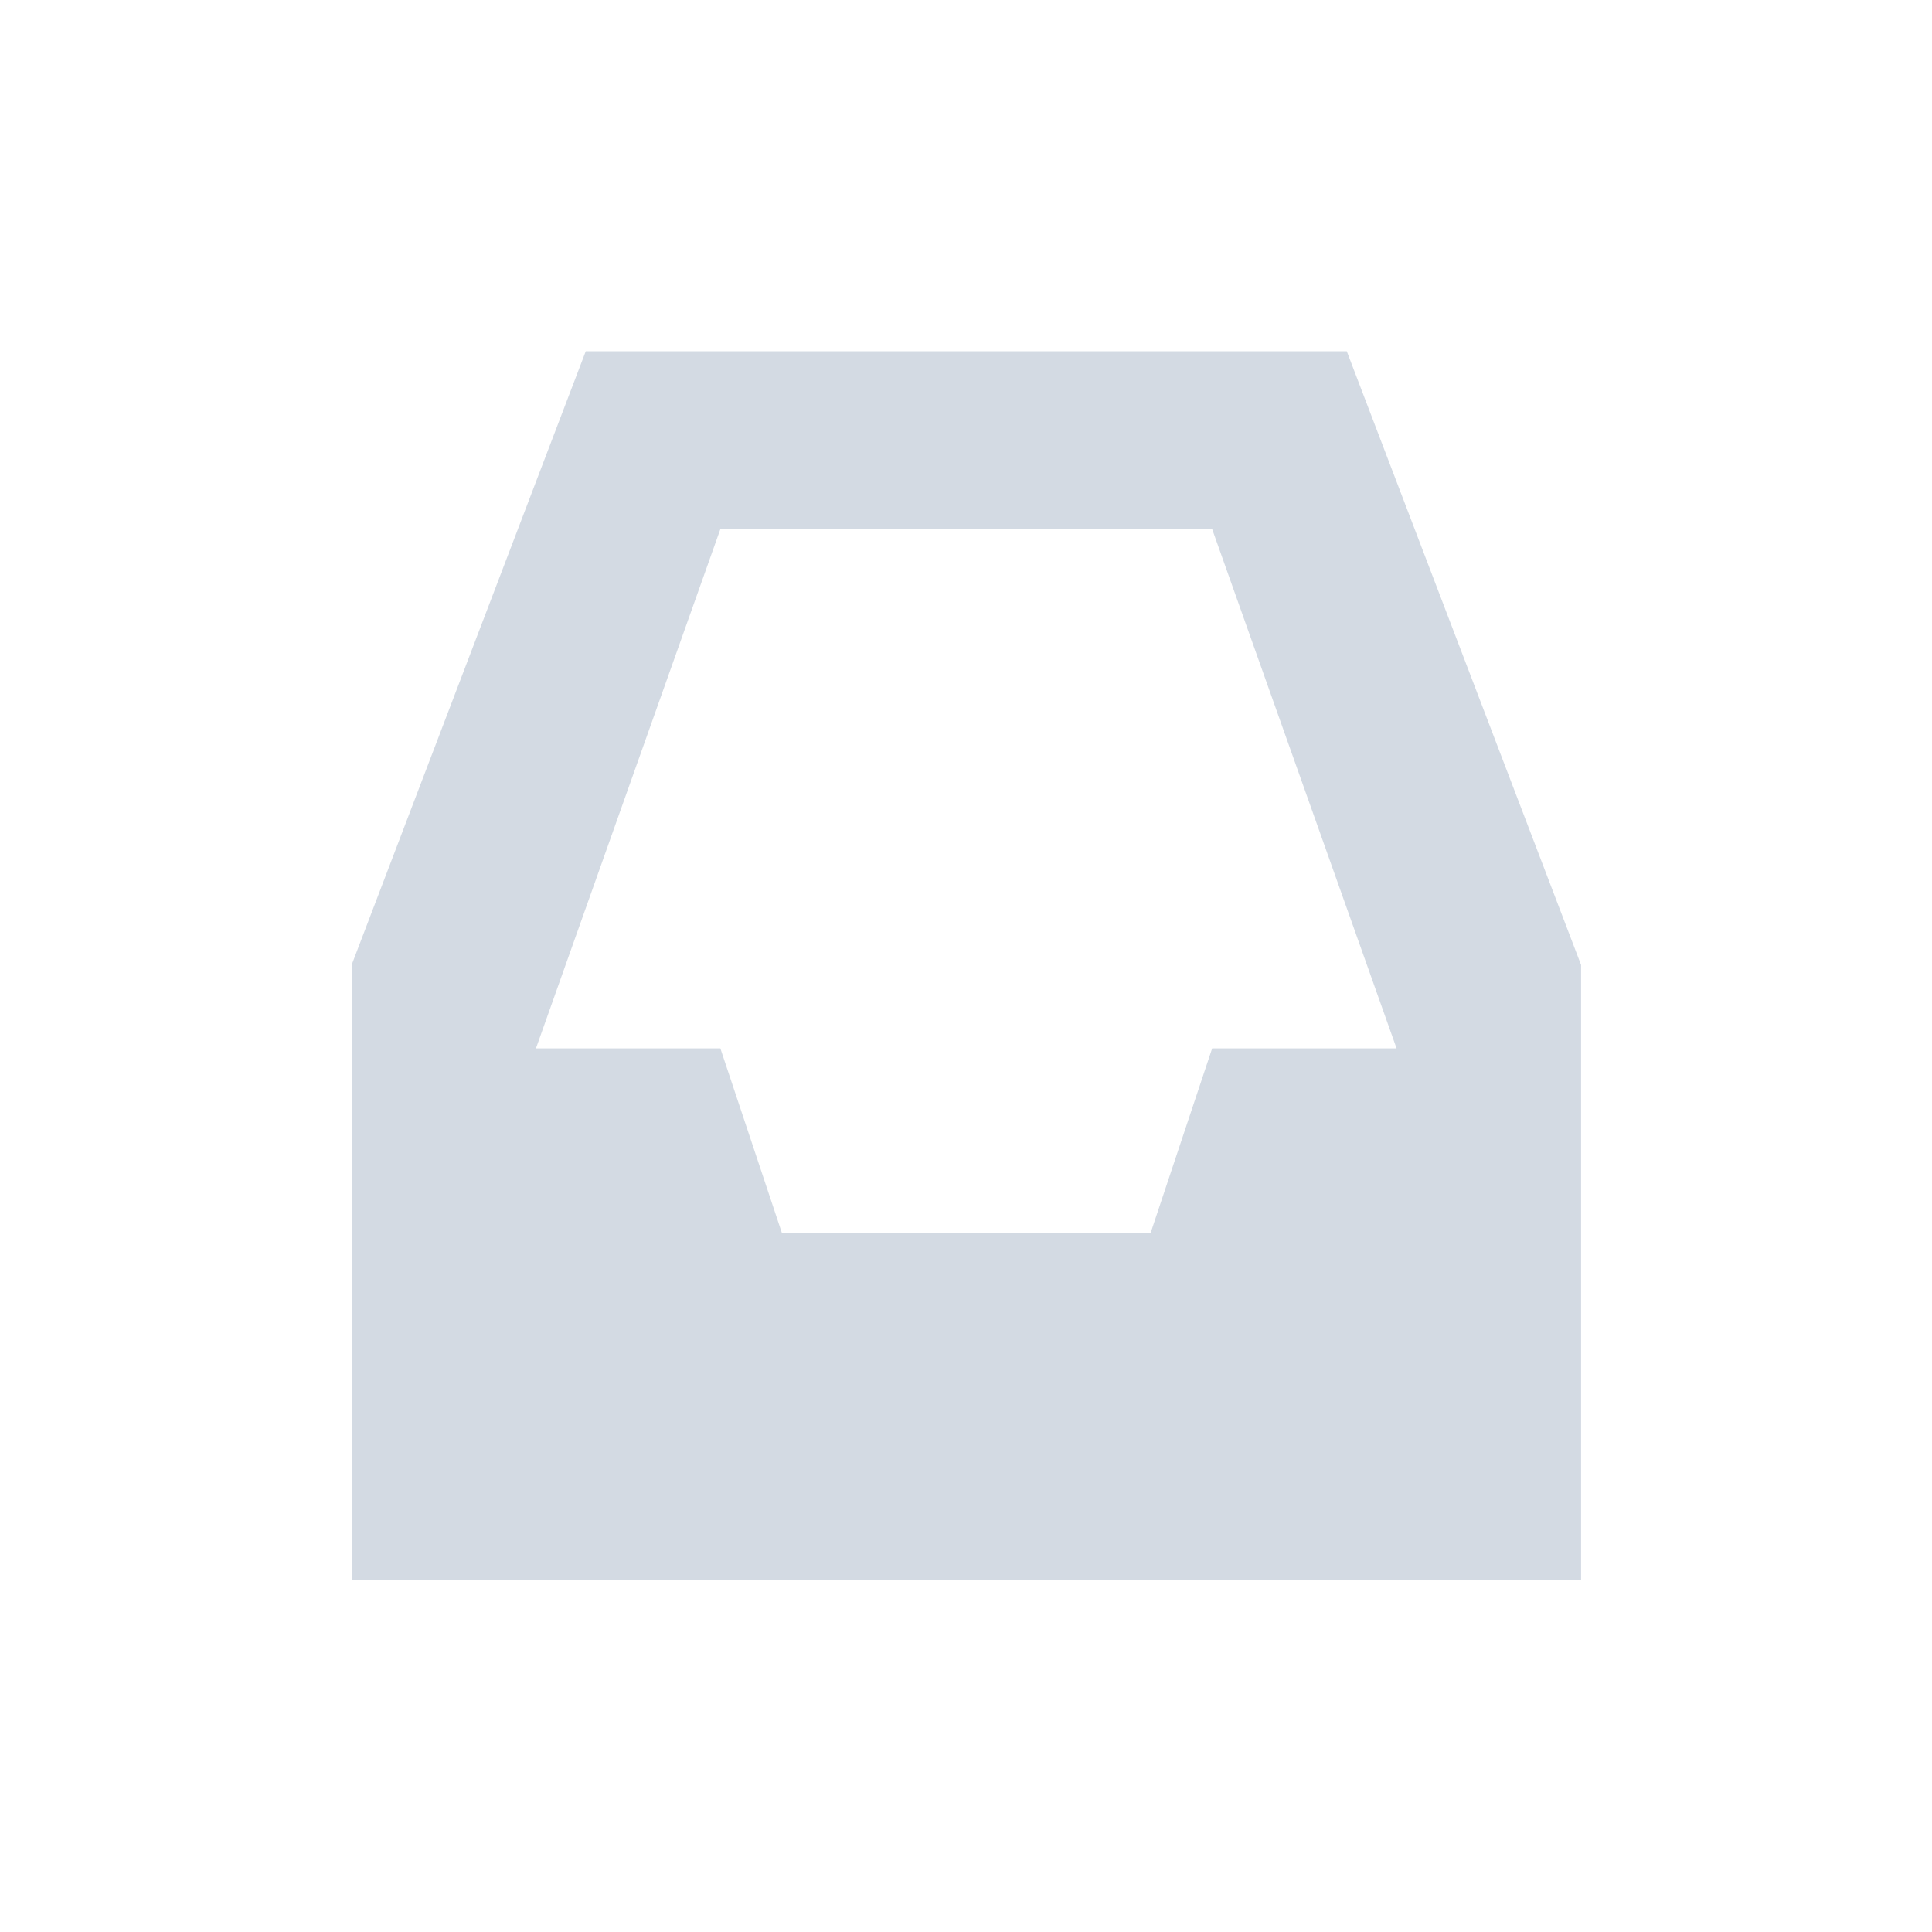 <svg xmlns="http://www.w3.org/2000/svg" width="22" height="22" version="1.1" id="svg7"><defs id="defs3"><style type="text/css" id="current-color-scheme"></style></defs><path transform="translate(3 3)" d="M3.67 1L1.004 7.988v7h14v-7L12.336 1H3.67zm1.533 2.025h5.6l2.1 5.913h-2.1l-.7 2.1h-4.2l-.7-2.1h-2.1l2.1-5.913z" id="path5" fill="currentColor" opacity="1" color="#d3dae3"/></svg>
